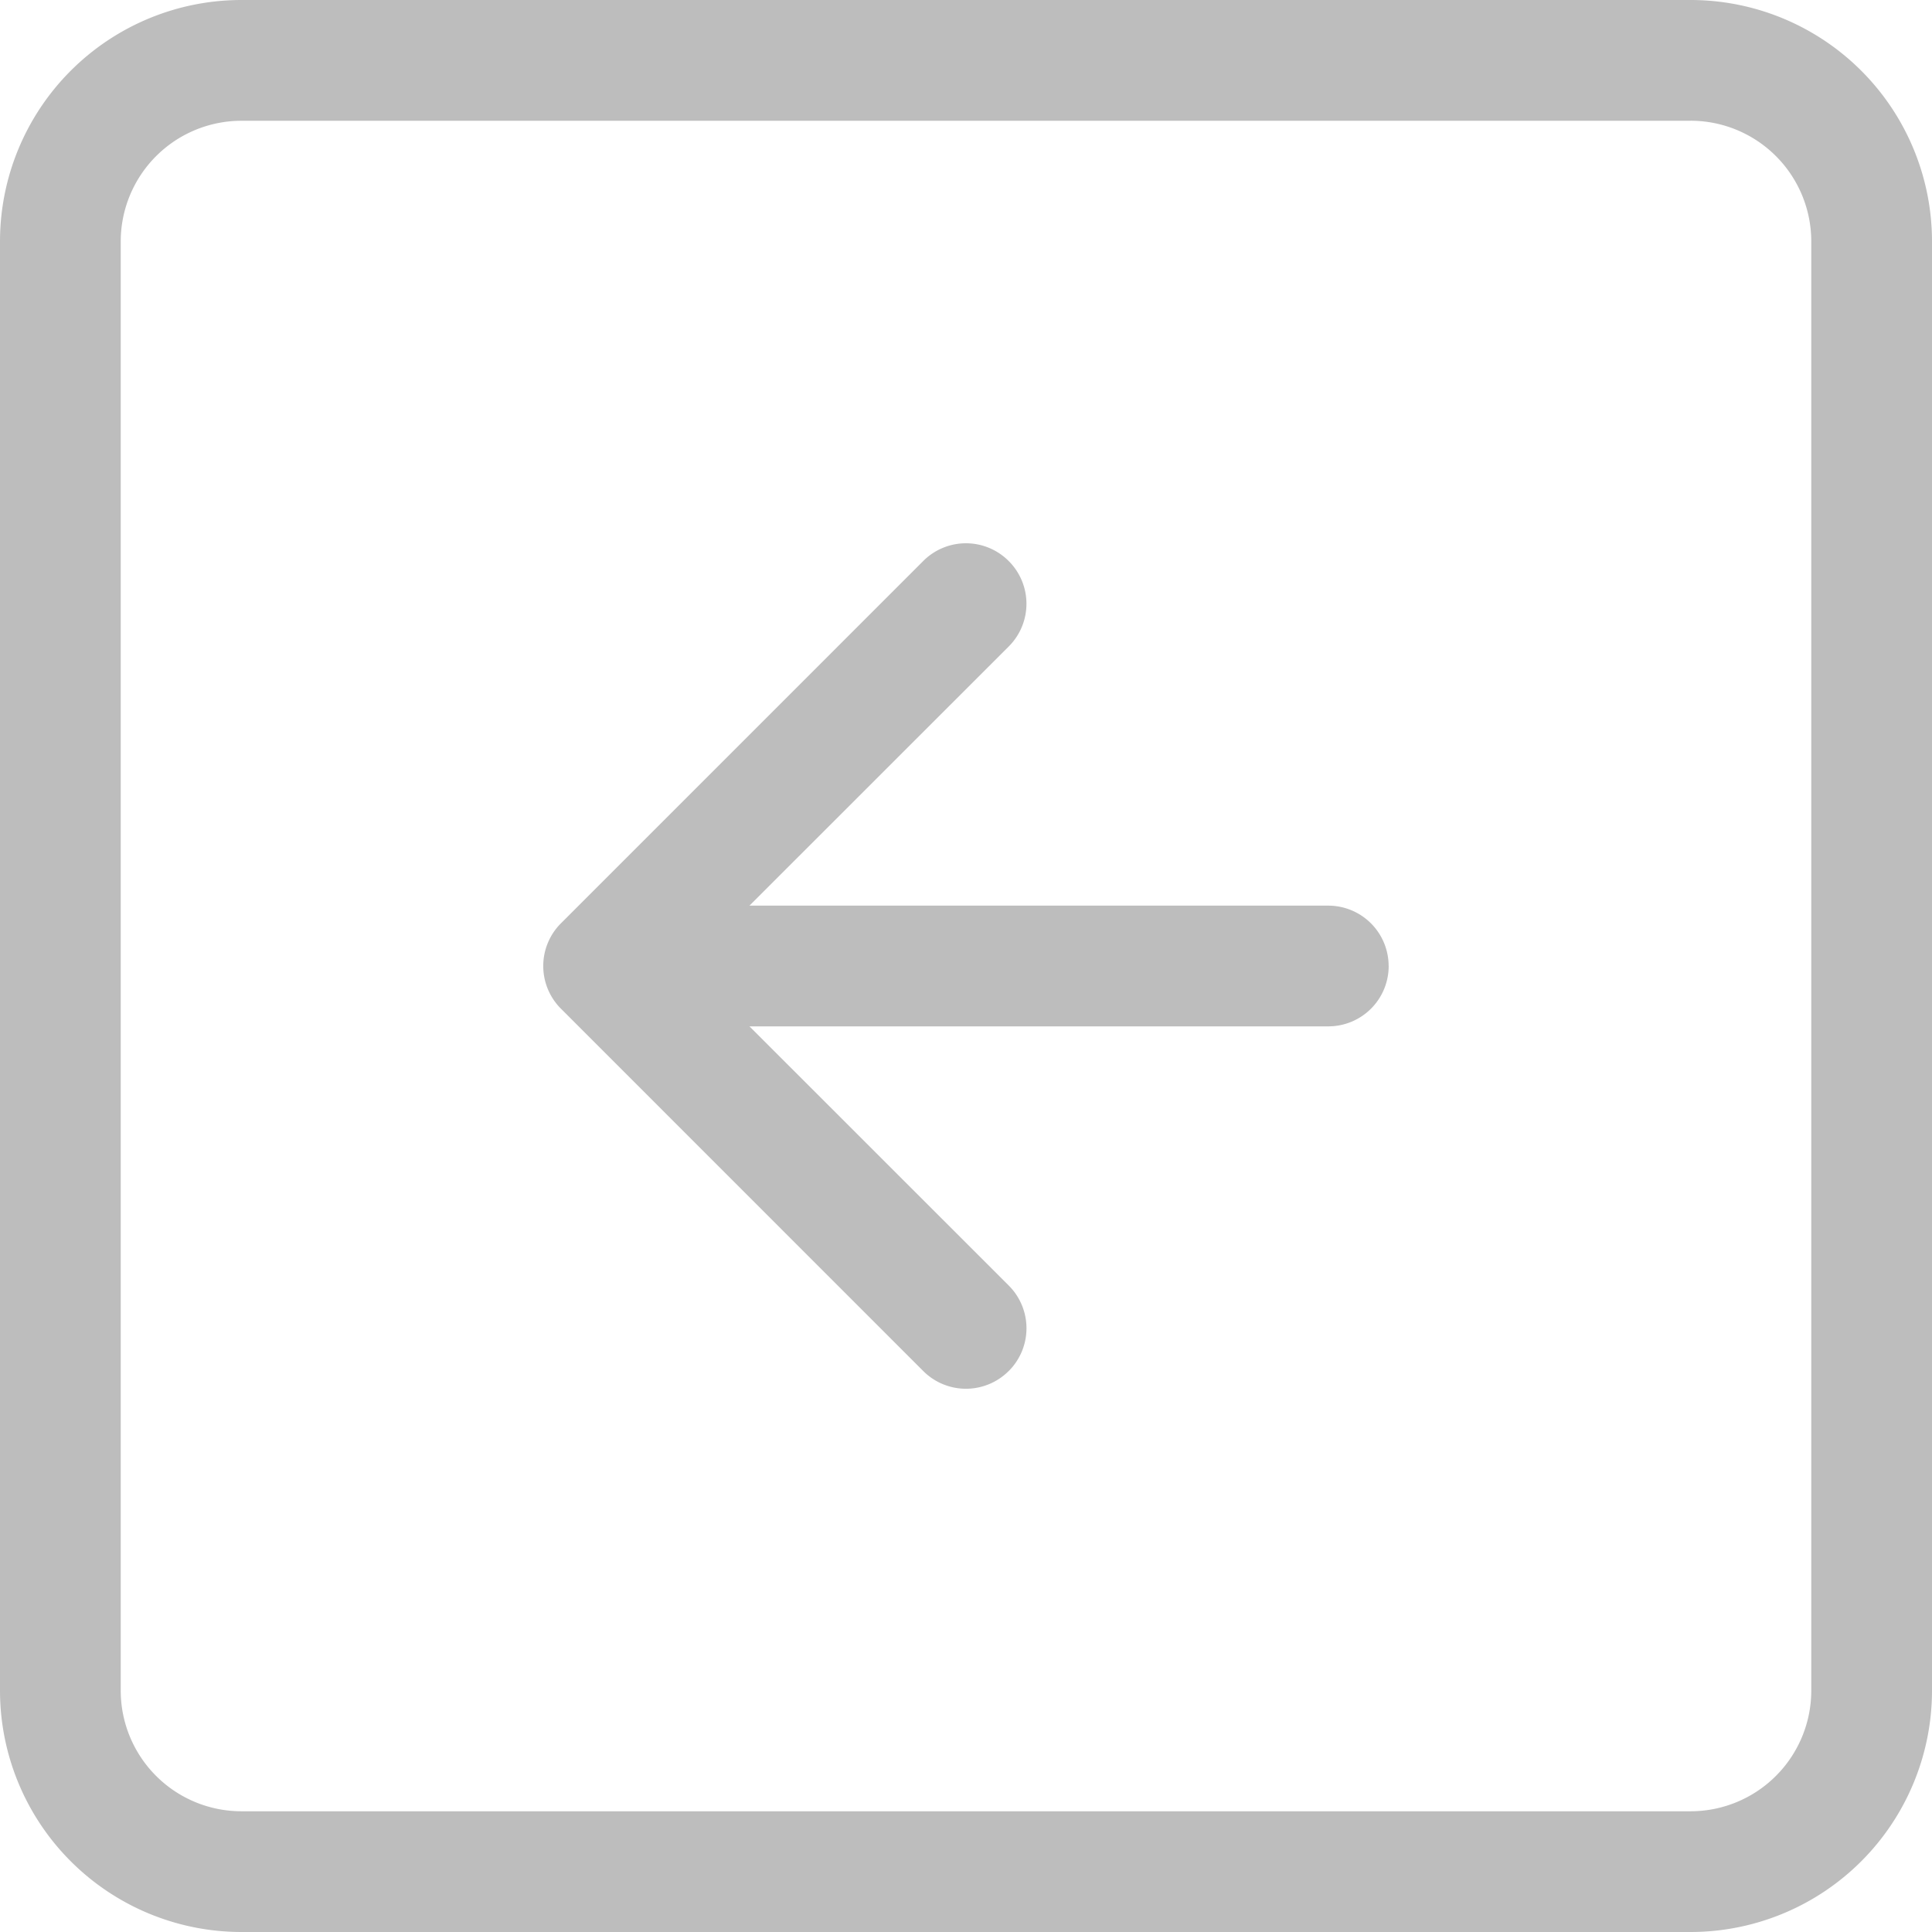 <svg width="45" height="45" fill="none" xmlns="http://www.w3.org/2000/svg"><path fill-rule="evenodd" clip-rule="evenodd" d="M39.375 2.813H5.625a2.813 2.813 0 00-2.813 2.812v33.75a2.812 2.812 0 002.813 2.813h33.75a2.812 2.812 0 002.813-2.813V5.625a2.812 2.812 0 00-2.813-2.813zM5.625 0A5.625 5.625 0 000 5.625v33.75A5.625 5.625 0 005.625 45h33.75A5.625 5.625 0 0045 39.375V5.625A5.625 5.625 0 0039.375 0H5.625z" fill="#BDBDBD"/><path fill-rule="evenodd" clip-rule="evenodd" d="M23.496 31.933a1.406 1.406 0 000-1.99L16.05 22.5l7.445-7.442a1.405 1.405 0 000-1.99 1.405 1.405 0 00-1.992 0l-8.437 8.437a1.406 1.406 0 000 1.99l8.437 8.438a1.406 1.406 0 001.992 0z" fill="#BDBDBD"/><path fill-rule="evenodd" clip-rule="evenodd" d="M32.344 22.5a1.407 1.407 0 00-1.407-1.406H16.876a1.406 1.406 0 100 2.812h14.063a1.406 1.406 0 001.406-1.406z" fill="#BDBDBD"/></svg>